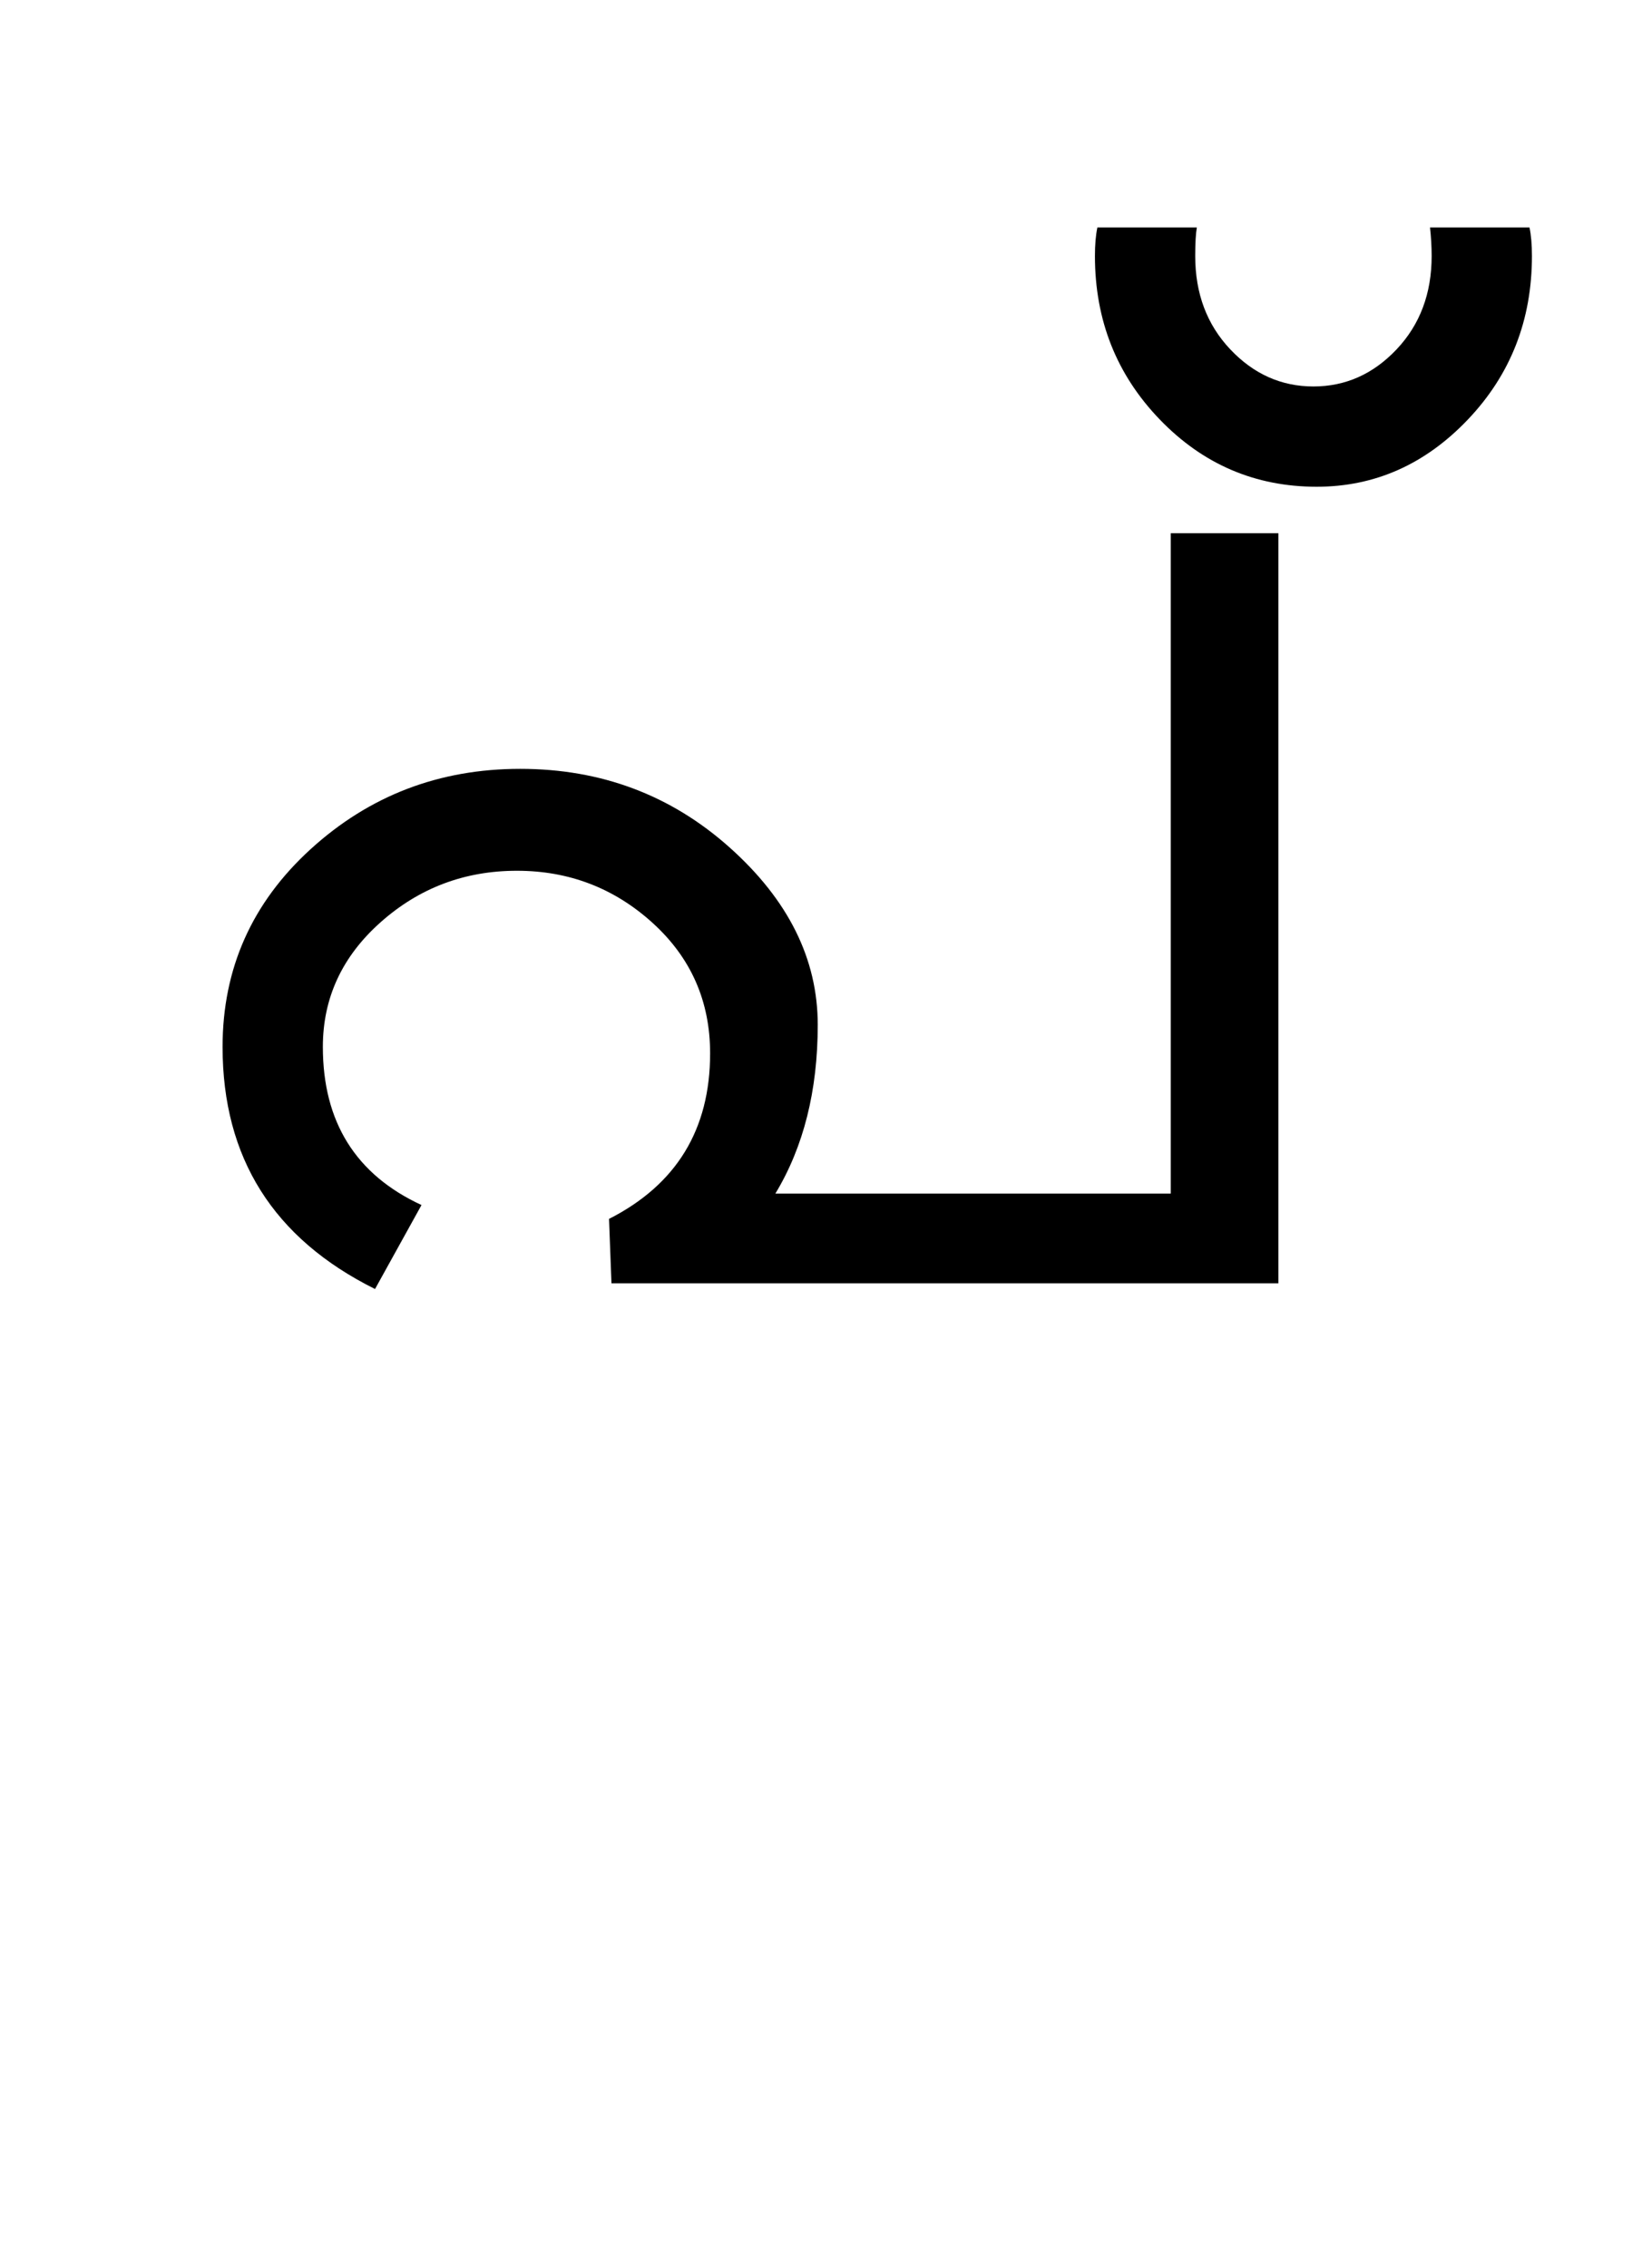 <?xml version="1.0" encoding="UTF-8"?>
<svg xmlns="http://www.w3.org/2000/svg" xmlns:xlink="http://www.w3.org/1999/xlink" width="251.75pt" height="347.75pt" viewBox="0 0 251.75 347.75" version="1.1">
<defs>
<g>
<symbol overflow="visible" id="glyph0-0">
<path style="stroke:none;" d="M 5.625 -0.125 L 5.625 -139.875 L 75.75 -139.875 L 75.75 -0.125 Z M 12.75 -6.875 L 69 -6.875 L 69 -132.875 L 12.75 -132.875 Z M 12.75 -6.875 "/>
</symbol>
<symbol overflow="visible" id="glyph0-1">
<path style="stroke:none;" d="M 180 0 L 77.75 0 L 77.375 -9.875 C 87.707 -15.125 92.875 -23.582 92.875 -35.25 C 92.875 -43.25 89.938 -49.914 84.062 -55.25 C 78.188 -60.582 71.25 -63.25 63.25 -63.25 C 55.25 -63.25 48.289 -60.625 42.375 -55.375 C 36.457 -50.125 33.5 -43.75 33.5 -36.25 C 33.5 -24.75 38.539 -16.664 48.625 -12 L 41.5 0.875 C 25.914 -6.875 18.125 -19.25 18.125 -36.25 C 18.125 -48.25 22.625 -58.352 31.625 -66.562 C 40.625 -74.77 51.332 -78.875 63.75 -78.875 C 76.164 -78.875 86.875 -74.852 95.875 -66.812 C 104.875 -58.77 109.375 -49.707 109.375 -39.625 C 109.375 -29.539 107.207 -20.914 102.875 -13.75 L 163.5 -13.75 L 163.5 -115 L 180 -115 Z M 180 0 "/>
</symbol>
<symbol overflow="visible" id="glyph0-2">
<path style="stroke:none;" d="M 38.875 -157.5 C 38.875 -147.664 35.602 -139.312 29.062 -132.438 C 22.52 -125.562 14.789 -122.125 5.875 -122.125 C -3.539 -122.125 -11.562 -125.562 -18.188 -132.438 C -24.812 -139.312 -28.125 -147.664 -28.125 -157.5 C -28.125 -159.25 -28 -160.707 -27.75 -161.875 L -12.5 -161.875 C -12.664 -160.957 -12.75 -159.5 -12.75 -157.5 C -12.75 -151.75 -10.957 -146.977 -7.375 -143.188 C -3.789 -139.395 0.457 -137.5 5.375 -137.5 C 10.289 -137.5 14.539 -139.395 18.125 -143.188 C 21.707 -146.977 23.5 -151.75 23.5 -157.5 C 23.5 -158.914 23.414 -160.375 23.25 -161.875 L 38.5 -161.875 C 38.75 -160.707 38.875 -159.25 38.875 -157.5 Z M 38.875 -157.5 "/>
</symbol>
</g>
</defs>
<g id="surface1">
<rect x="0" y="0" width="251.75" height="347.75" style="fill:rgb(100%,100%,100%);fill-opacity:1;stroke:none;"/>
<g style="fill:rgb(0%,0%,0%);fill-opacity:1;">
  <use xlink:href="#glyph0-1" x="16" y="196.75"/>
  <use xlink:href="#glyph0-2" x="196" y="196.75"/>
</g>
</g>
</svg>
